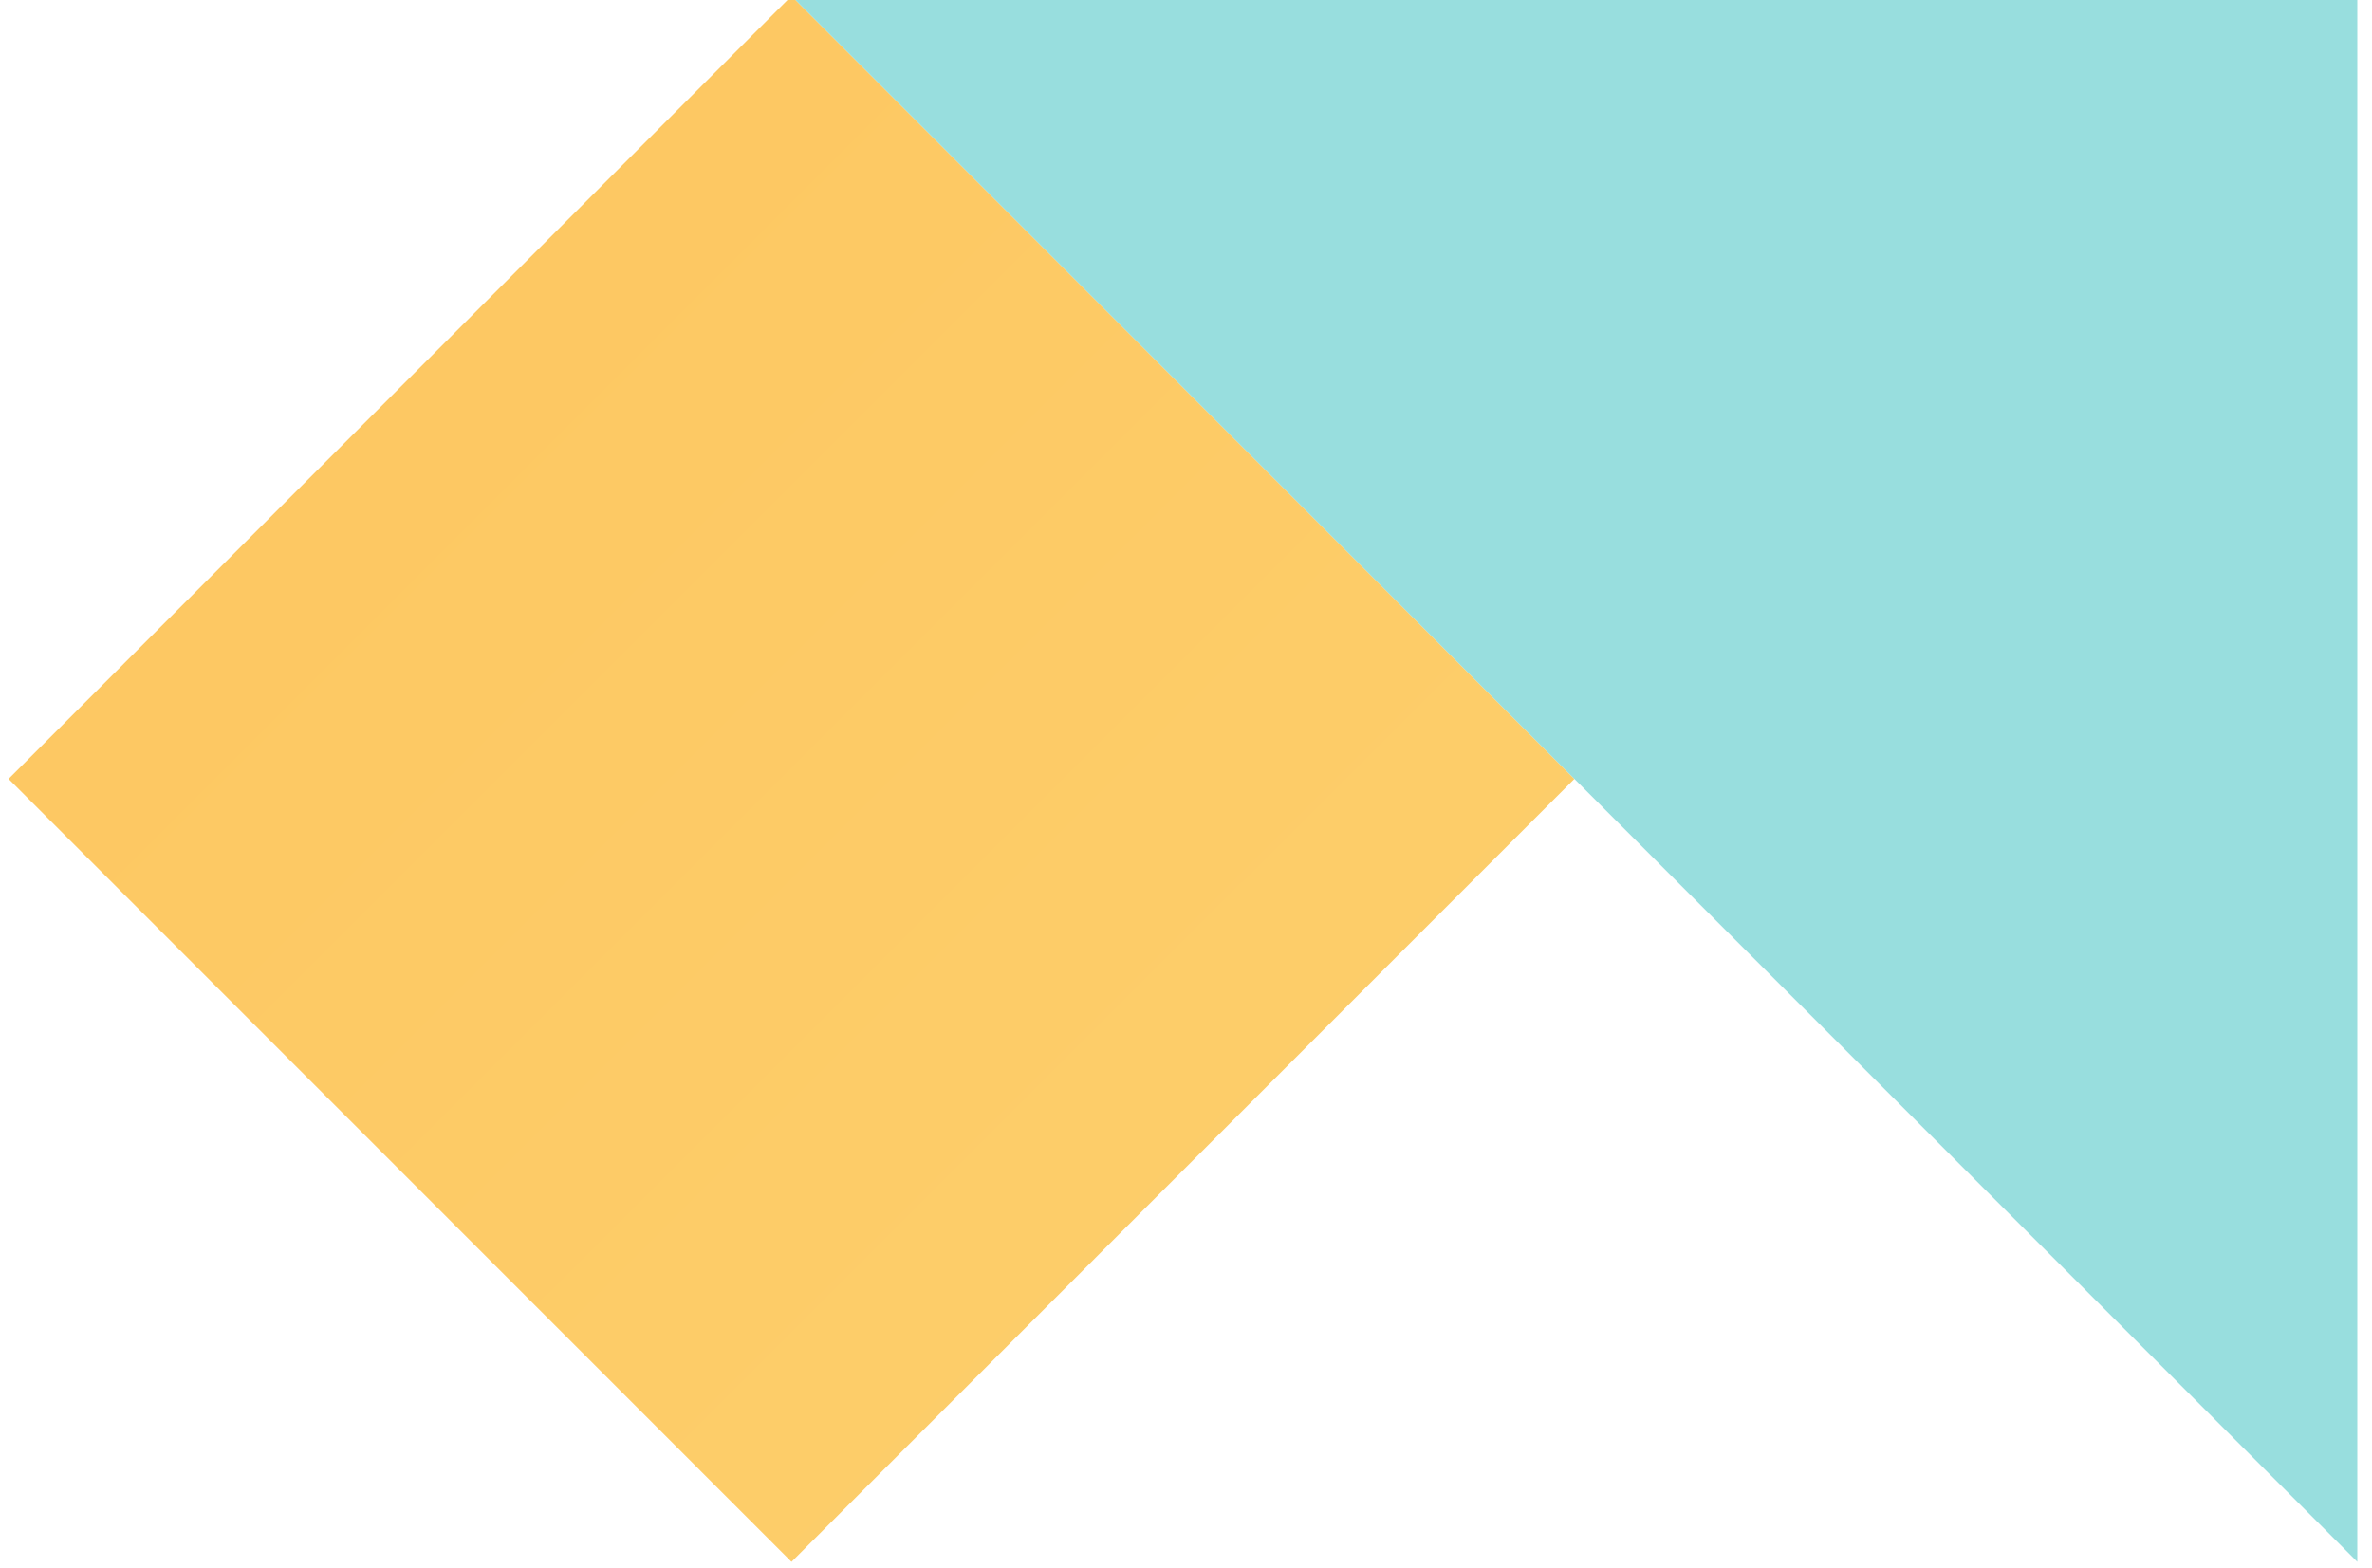 <svg width="242" height="160" viewBox="0 0 242 160" fill="none" xmlns="http://www.w3.org/2000/svg" xmlns:xlink="http://www.w3.org/1999/xlink">
<path d="M160.625,79.485L80.75,159.38L0.875,79.485L80.75,-0.409L160.625,79.485Z" clip-rule="evenodd" fill-rule="evenodd" fill="url(#pf_0_67_1421)"/>
<path d="M160.625,79.485L80.75,159.38L0.875,79.485L80.75,-0.409L160.625,79.485Z" clip-rule="evenodd" fill-rule="evenodd" fill="url(#pattern_1_67_1421)" style="mix-blend-mode:overlay"/>
<path d="M80.75,-0.409L240.5,-0.409L240.5,159.38L80.75,-0.409Z" clip-rule="evenodd" fill-rule="evenodd" fill="#98DEDE"/>
<path d="M80.75,-0.409L240.5,-0.409L240.5,159.38L80.75,-0.409Z" clip-rule="evenodd" fill-rule="evenodd" fill="url(#pattern_1_67_1458)" style="mix-blend-mode:overlay"/>
<defs>
<linearGradient id="pf_0_67_1421" x1="-78.397" y1="78.882" x2="80.147" y2="237.465" gradientUnits="userSpaceOnUse">
<stop stop-color="#FEC55F"/>
<stop offset="1" stop-color="#FCD06D"/>
</linearGradient>
</defs>
</svg>
